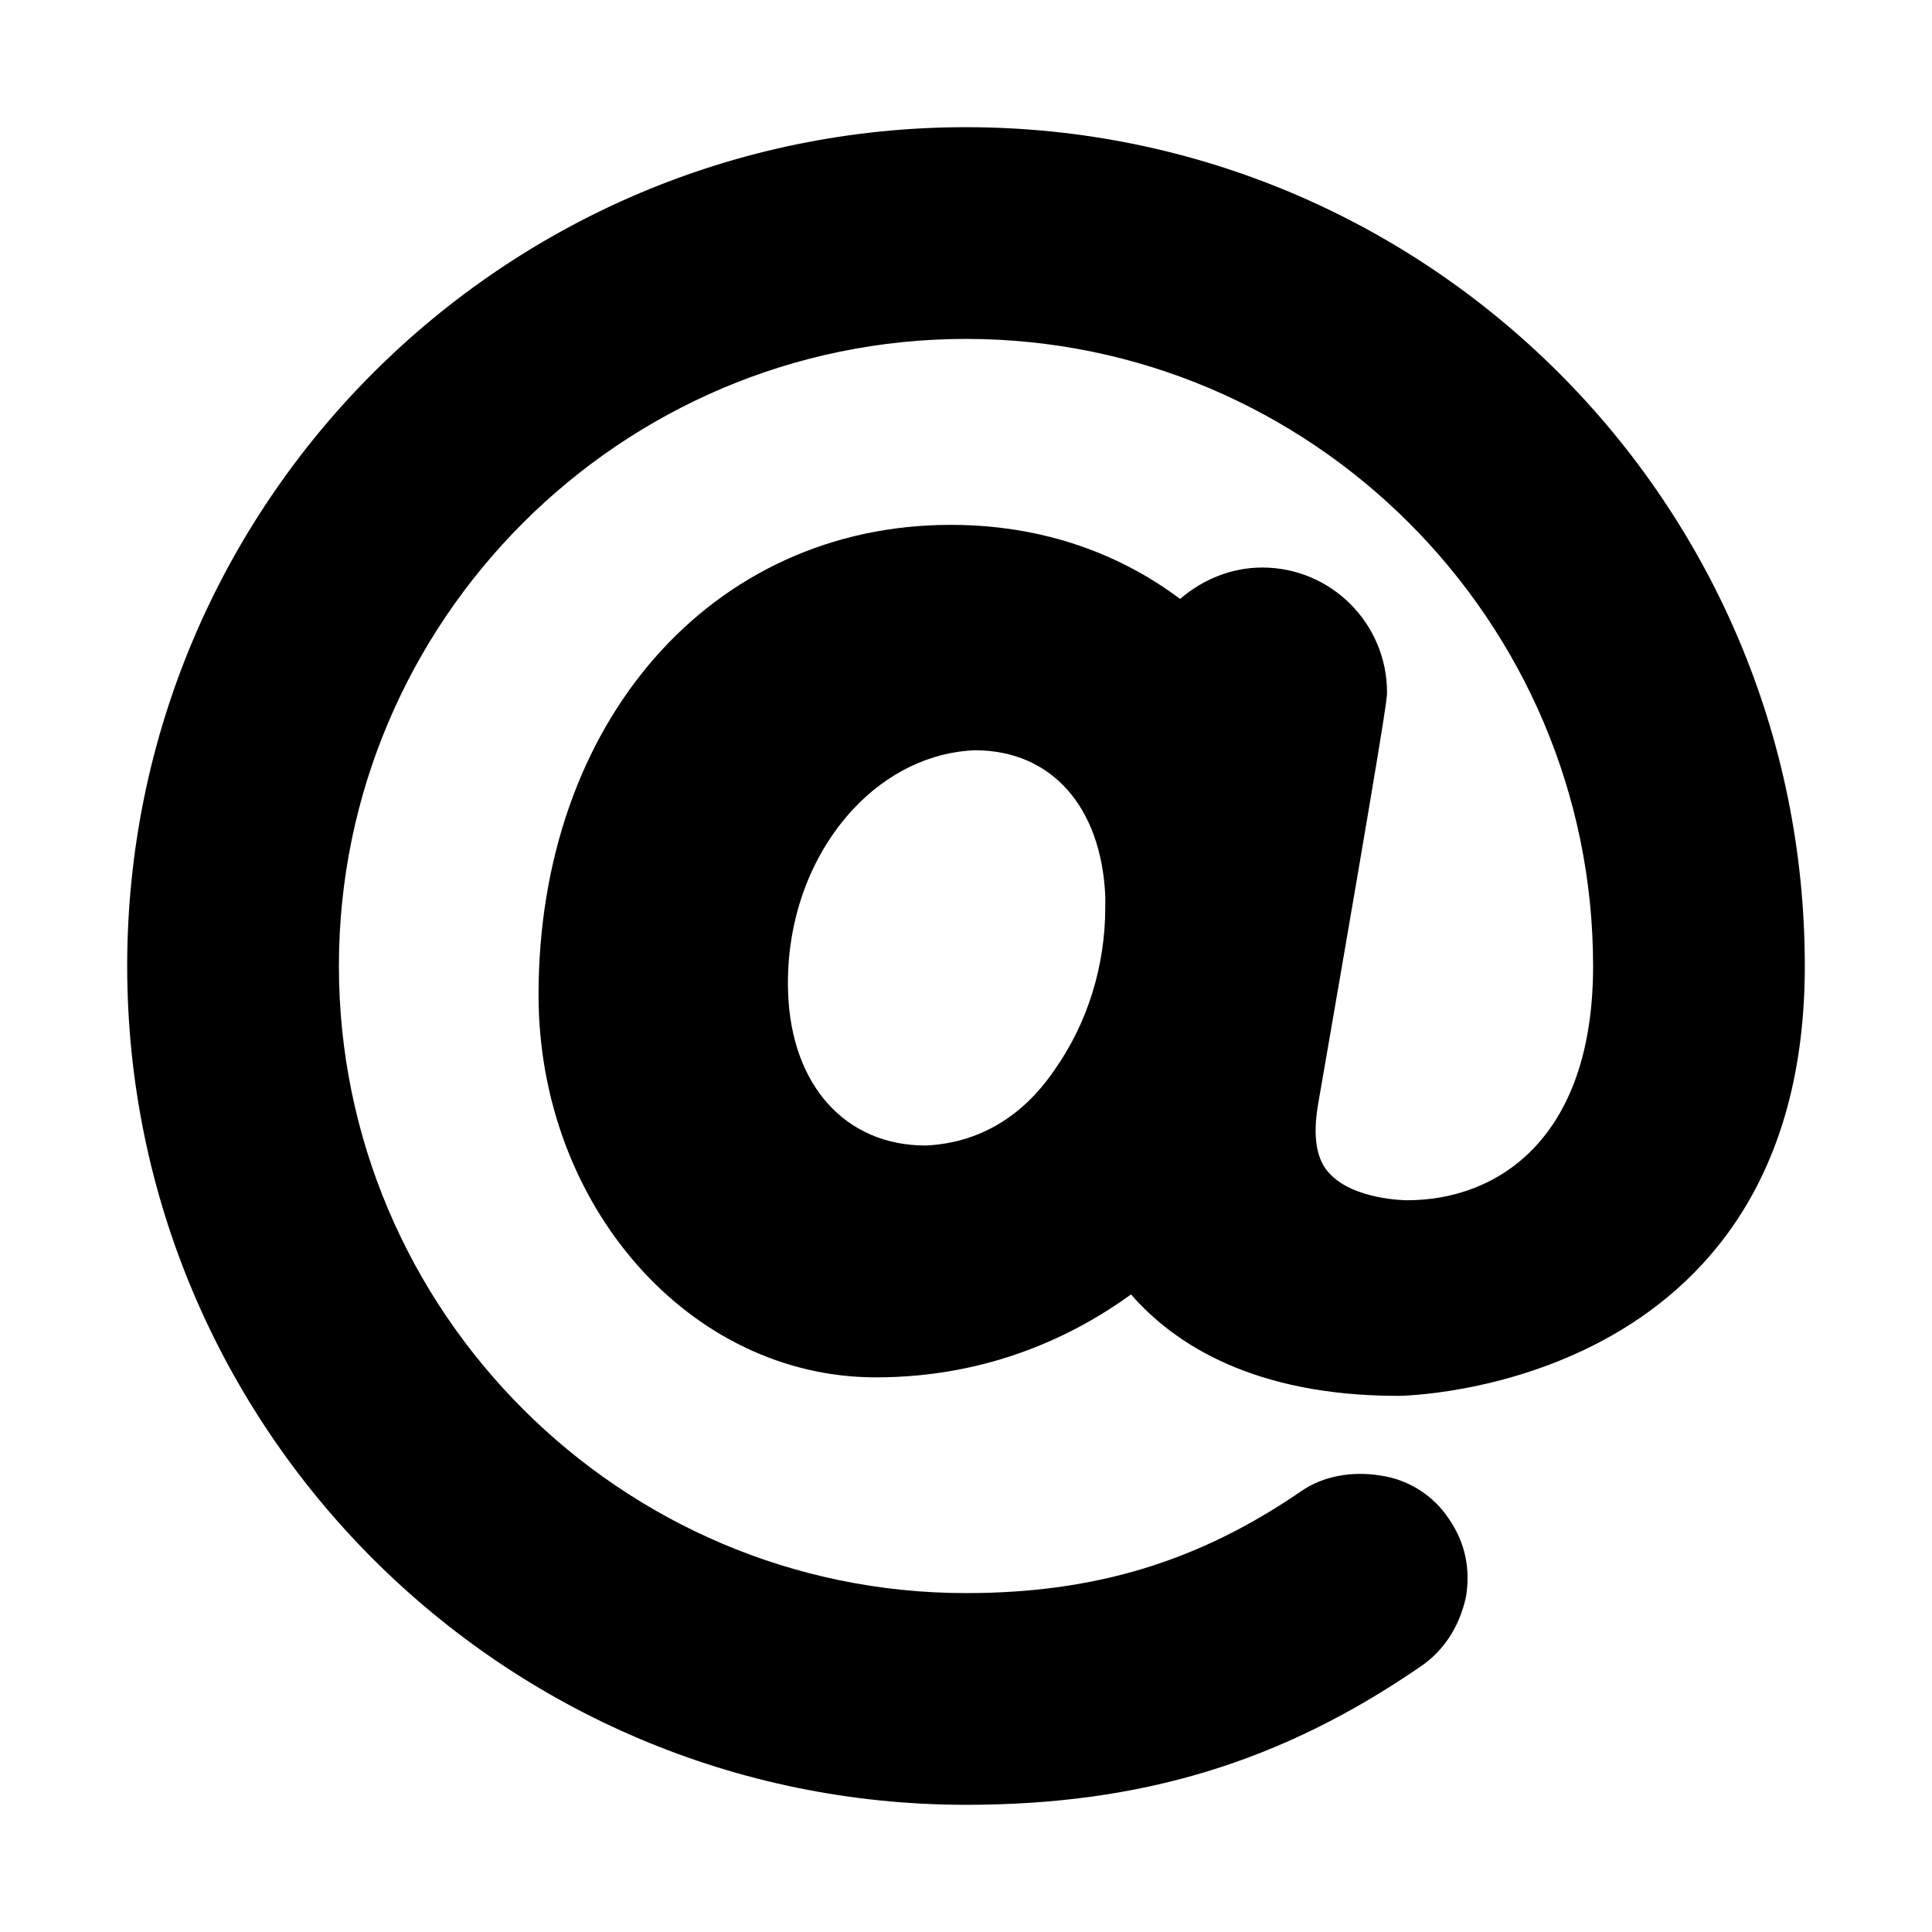 <svg xmlns="http://www.w3.org/2000/svg" width="24" height="24" viewBox="0 0 24 24">
    <path id="bounds" opacity="0" d="M0 0h24v24H0z"/>
    <path d="M17.23 8.6c0-.85-.69-1.55-1.55-1.55-.37 0-.73.14-1.02.39-.6-.45-1.54-.92-2.85-.92-2.97 0-5.12 2.45-5.12 5.84 0 2.62 1.88 4.75 4.19 4.75 1.42 0 2.48-.53 3.17-1.03.54.62 1.53 1.26 3.32 1.26.05 0 5.05-.06 5.05-5.34 0-5.75-4.67-10.42-10.42-10.42S1.58 6.25 1.58 12 6.25 22.42 12 22.42c2.18 0 3.92-.53 5.65-1.72.28-.19.48-.49.56-.86.06-.35-.01-.68-.21-.97-.19-.29-.5-.49-.85-.54-.36-.06-.72.01-.98.19-1.28.88-2.57 1.27-4.17 1.27-4.29 0-7.79-3.5-7.79-7.79S7.71 4.21 12 4.21s7.79 3.5 7.79 7.79c0 2.15-1.19 2.91-2.31 2.91 0 0-.68 0-.98-.35-.15-.17-.19-.45-.13-.82.86-4.96.86-5.06.86-5.14zm-3.5 2.53v.14c0 .73-.22 1.44-.63 2.02-.4.59-.95.91-1.6.94-1 0-1.67-.75-1.71-1.9-.03-.86.26-1.69.81-2.28.42-.45.96-.71 1.51-.73.95 0 1.57.7 1.62 1.81z"/>
</svg>
